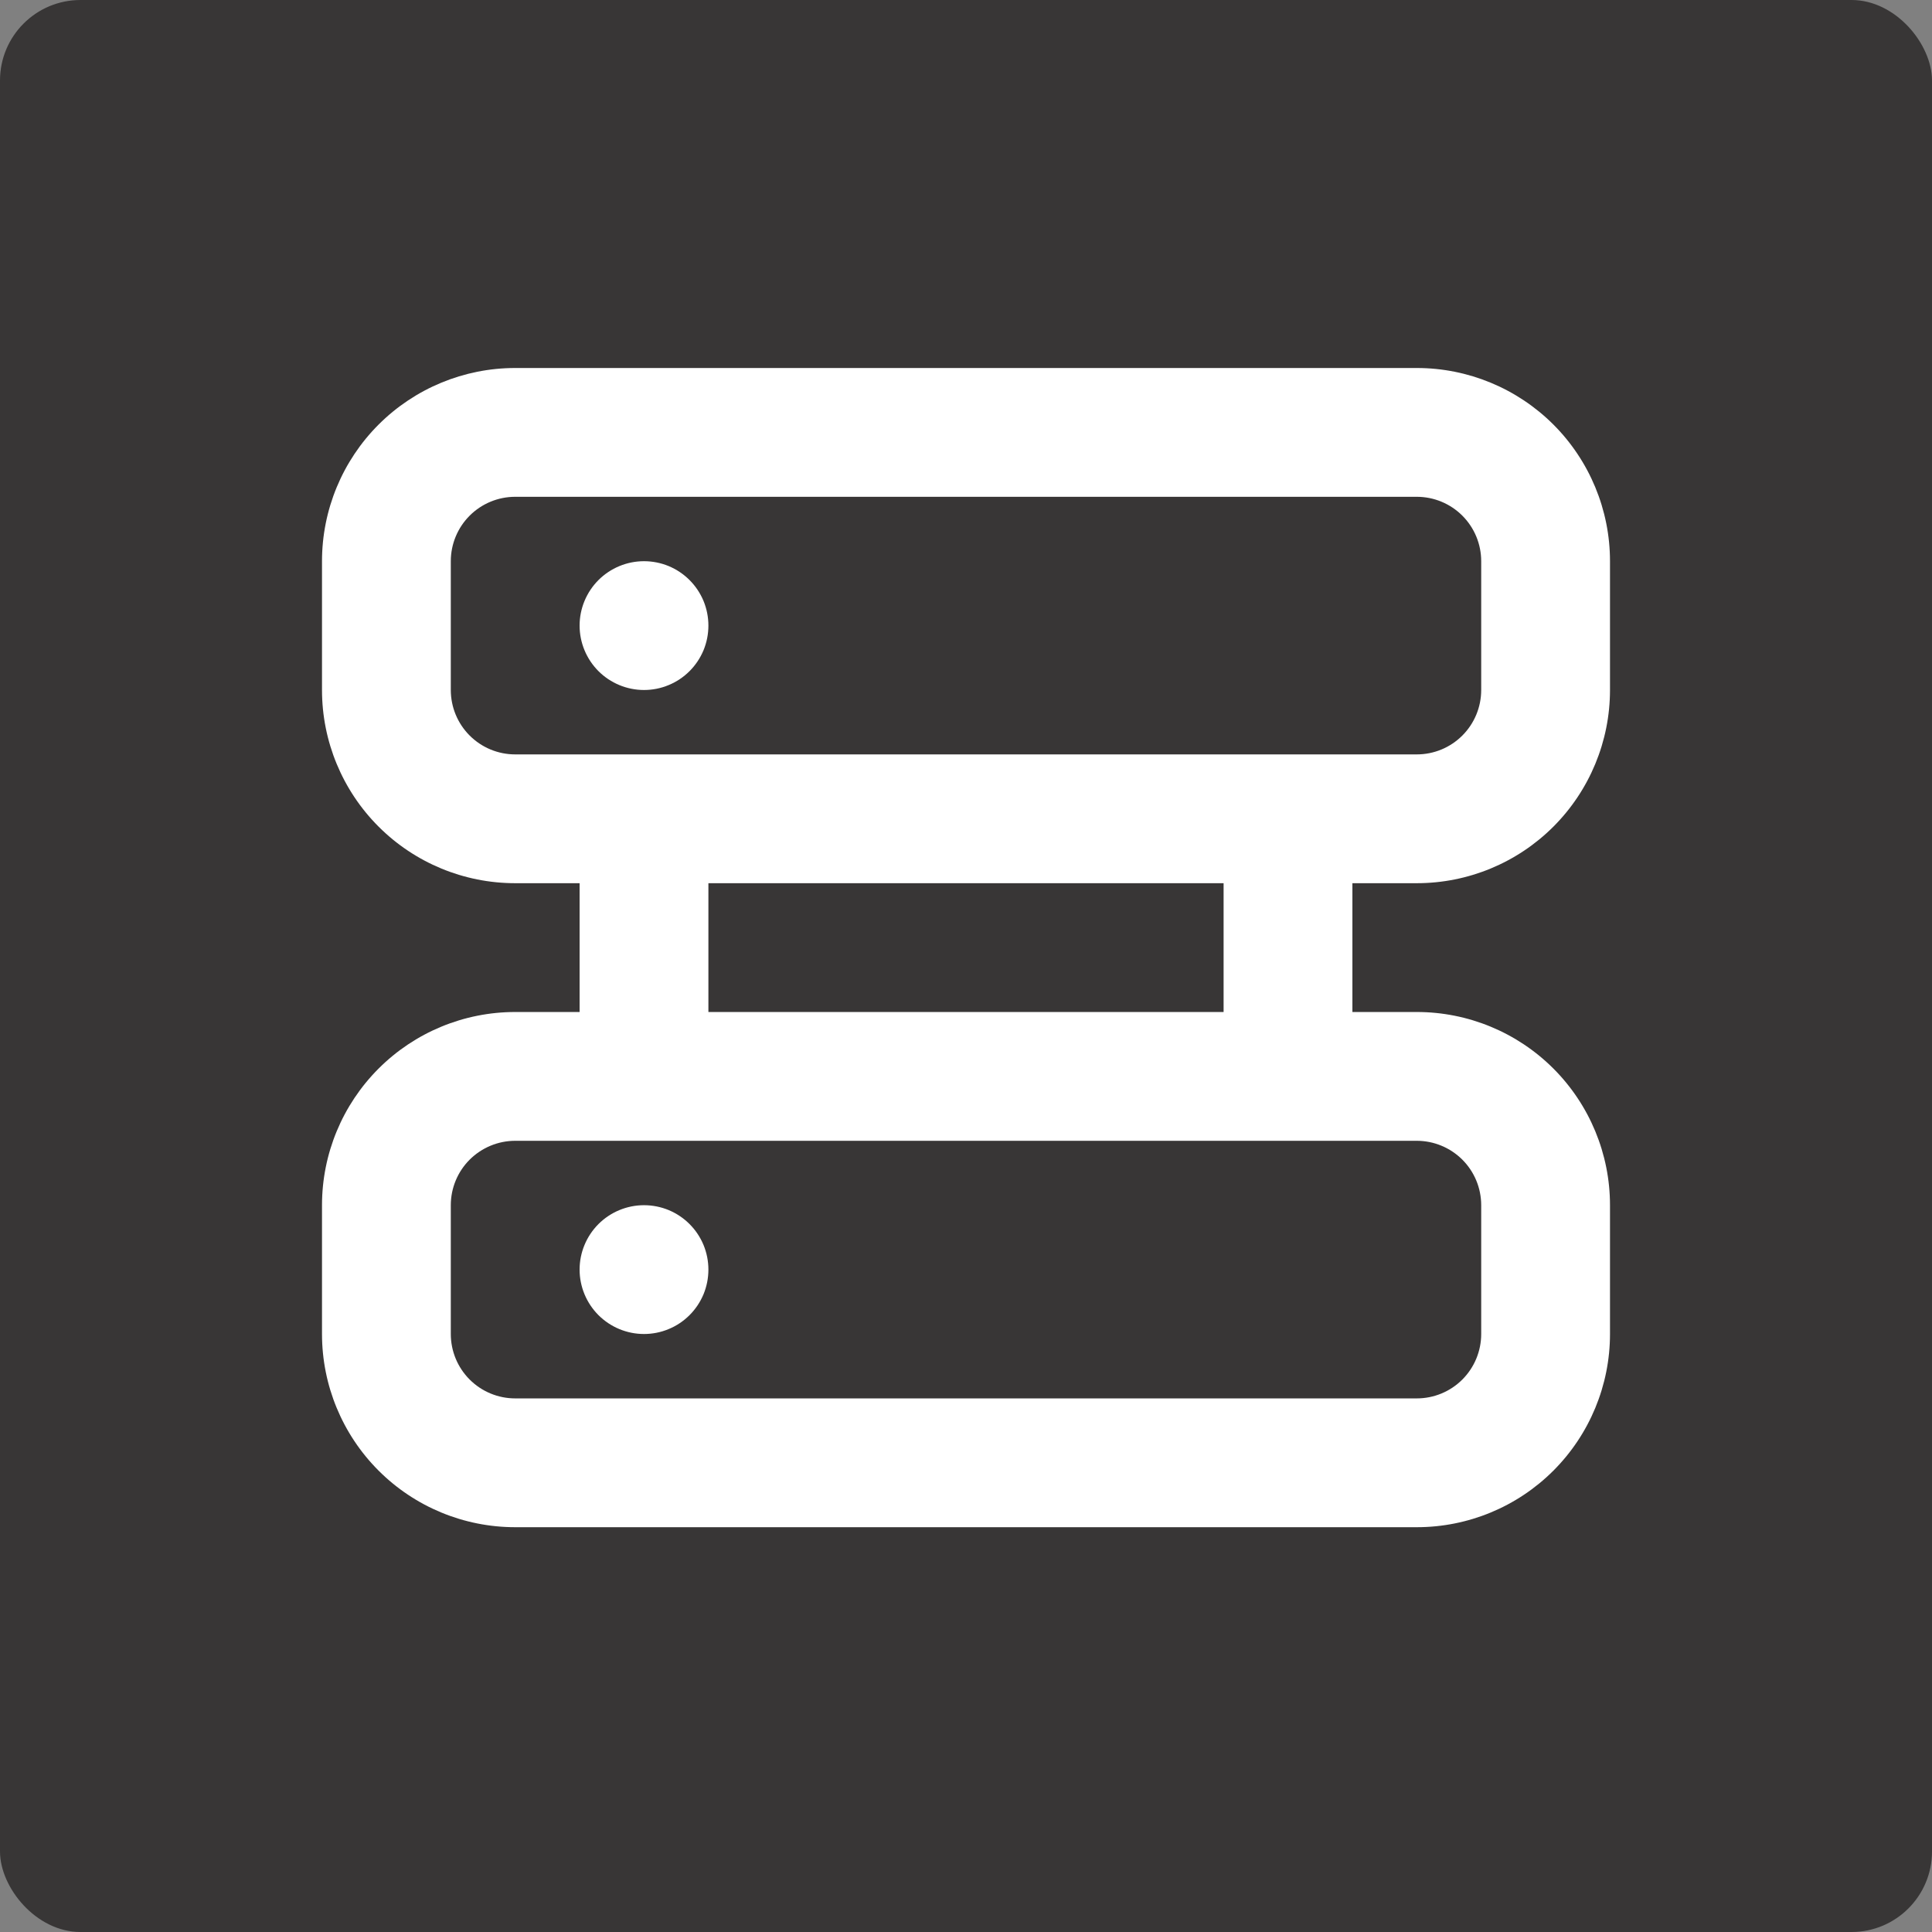 <svg width="42" height="42" viewBox="0 0 42 42" fill="none" xmlns="http://www.w3.org/2000/svg">
<rect x="0" y="0" width="42" height="42" fill="#808080" stroke="none"/>
<rect width="42" height="42" rx="1.75" fill="#383636"/>
<path d="M30.8 8C31.914 8 32.982 8.443 33.77 9.23C34.557 10.018 35 11.086 35 12.2V15C35 16.114 34.557 17.182 33.77 17.97C32.982 18.758 31.914 19.2 30.8 19.2H29.4V22H30.8C31.914 22 32.982 22.442 33.77 23.23C34.557 24.018 35 25.086 35 26.2V29C35 30.114 34.557 31.182 33.77 31.97C32.982 32.758 31.914 33.2 30.8 33.2H11.2C10.086 33.2 9.018 32.758 8.23 31.97C7.442 31.182 7 30.114 7 29V26.2C7 25.086 7.442 24.018 8.23 23.23C9.018 22.442 10.086 22 11.2 22H12.6V19.2H11.2C10.086 19.2 9.018 18.758 8.23 17.97C7.442 17.182 7 16.114 7 15V12.2C7 11.086 7.442 10.018 8.23 9.23C9.018 8.443 10.086 8 11.2 8H30.8V8ZM30.8 24.8H11.2C10.829 24.8 10.473 24.948 10.21 25.21C9.947 25.473 9.8 25.829 9.8 26.2V29C9.8 29.371 9.947 29.727 10.21 29.99C10.473 30.253 10.829 30.4 11.2 30.4H30.8C31.171 30.4 31.527 30.253 31.79 29.99C32.053 29.727 32.2 29.371 32.2 29V26.2C32.2 25.829 32.053 25.473 31.79 25.21C31.527 24.948 31.171 24.8 30.8 24.8V24.8ZM14 26.2C14.184 26.2 14.366 26.236 14.536 26.306C14.706 26.377 14.86 26.48 14.99 26.61C15.12 26.74 15.223 26.894 15.294 27.064C15.364 27.234 15.4 27.416 15.4 27.6C15.4 27.784 15.364 27.966 15.294 28.136C15.223 28.306 15.12 28.46 14.99 28.59C14.86 28.72 14.706 28.823 14.536 28.893C14.366 28.964 14.184 29 14 29C13.629 29 13.273 28.852 13.01 28.59C12.748 28.327 12.6 27.971 12.6 27.6C12.6 27.229 12.748 26.873 13.01 26.61C13.273 26.348 13.629 26.2 14 26.2ZM26.6 19.2H15.4V22H26.6V19.2V19.2ZM30.8 10.8H11.2C10.829 10.8 10.473 10.947 10.21 11.21C9.947 11.473 9.8 11.829 9.8 12.2V15C9.8 15.371 9.947 15.727 10.21 15.99C10.473 16.253 10.829 16.4 11.2 16.4H30.8C31.171 16.4 31.527 16.253 31.79 15.99C32.053 15.727 32.2 15.371 32.2 15V12.2C32.2 11.829 32.053 11.473 31.79 11.21C31.527 10.947 31.171 10.8 30.8 10.8V10.8ZM14 12.2C14.184 12.2 14.366 12.236 14.536 12.306C14.706 12.377 14.86 12.48 14.99 12.61C15.12 12.74 15.223 12.894 15.294 13.064C15.364 13.234 15.4 13.416 15.4 13.6C15.4 13.784 15.364 13.966 15.294 14.136C15.223 14.306 15.12 14.46 14.99 14.59C14.86 14.72 14.706 14.823 14.536 14.893C14.366 14.964 14.184 15 14 15C13.629 15 13.273 14.852 13.01 14.59C12.748 14.327 12.6 13.971 12.6 13.6C12.6 13.229 12.748 12.873 13.01 12.61C13.273 12.348 13.629 12.2 14 12.2Z" fill="white"/>
</svg>
